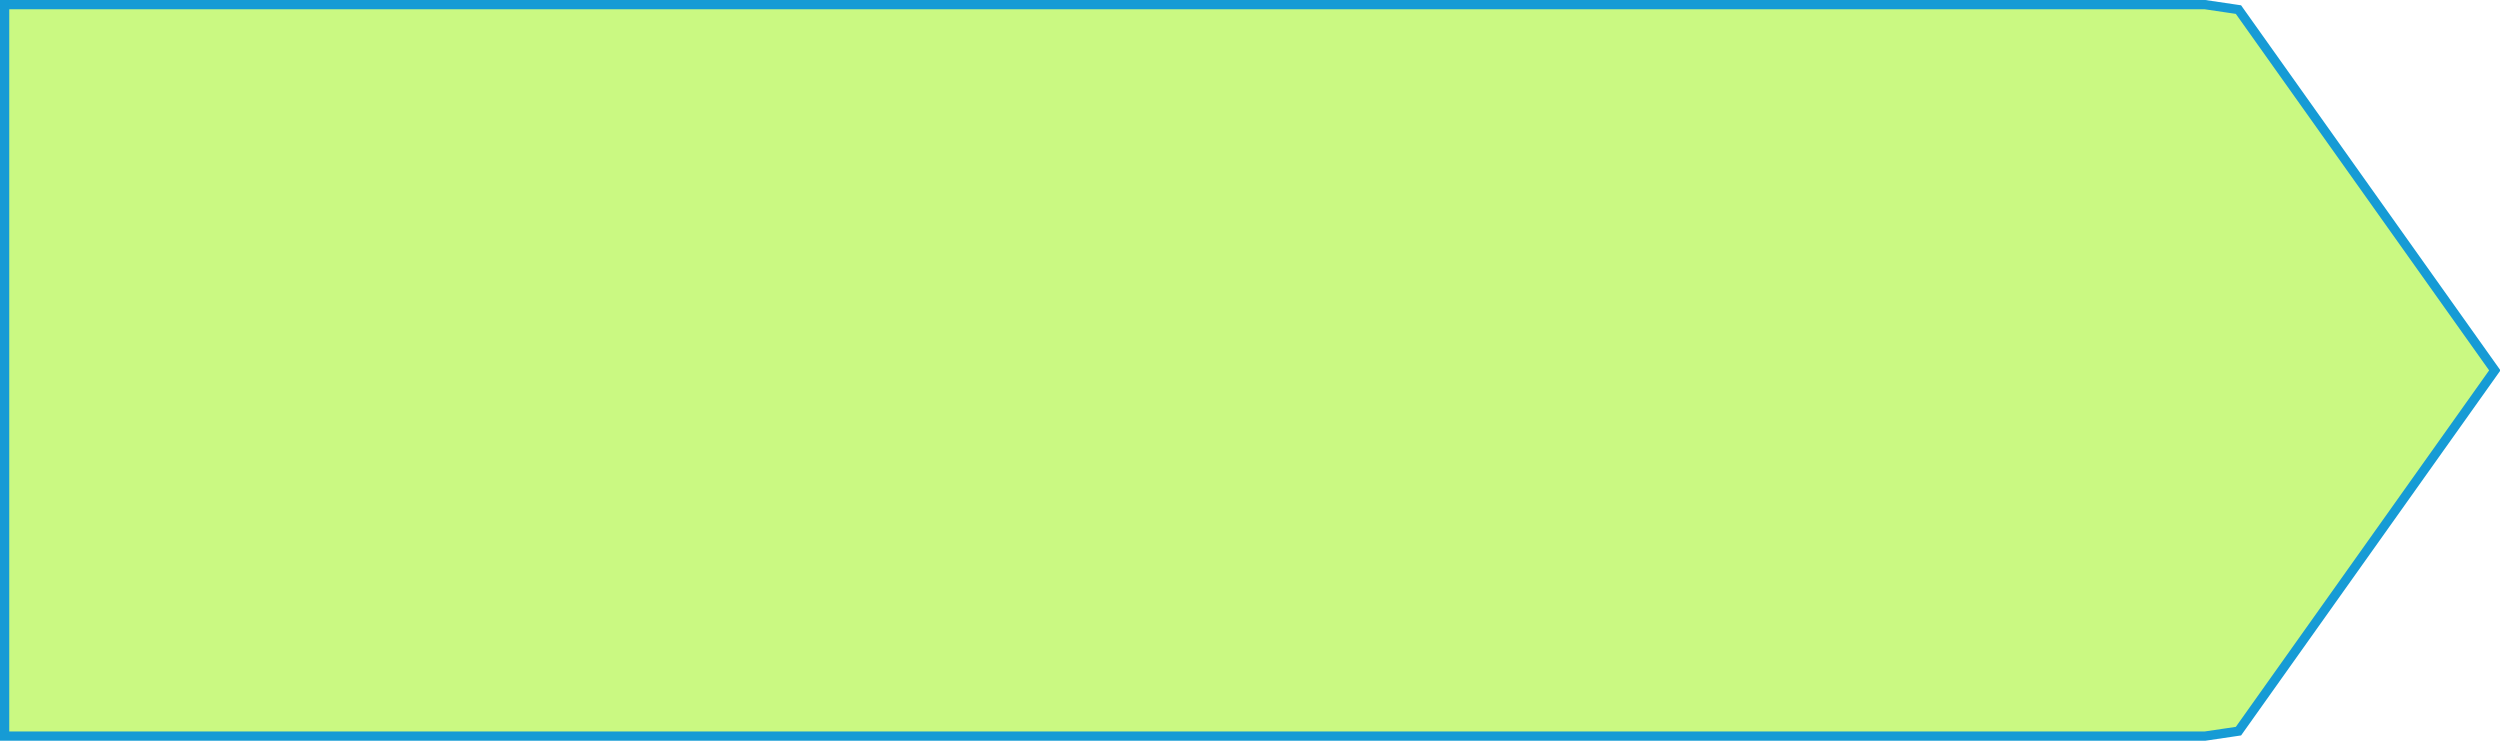 ﻿<?xml version="1.0" encoding="utf-8"?>
<svg version="1.1" xmlns:xlink="http://www.w3.org/1999/xlink" width="270px" height="80px" xmlns="http://www.w3.org/2000/svg">
  <g transform="matrix(1 0 0 1 -1444 -159 )">
    <path d="M 1682.133 159.5  C 1682.133 159.5  1685.753 160.036  1685.753 160.036  C 1685.753 160.036  1713.438 199  1713.438 199  C 1713.438 199  1685.753 237.964  1685.753 237.964  C 1685.753 237.964  1682.133 238.5  1682.133 238.5  C 1682.133 238.5  1444.5 238.5  1444.5 238.5  C 1444.5 238.5  1444.5 159.5  1444.5 159.5  C 1444.5 159.5  1682.133 159.5  1682.133 159.5  Z " fill-rule="nonzero" fill="#caf982" stroke="none" />
    <path d="M 1682.133 159.5  C 1682.133 159.5  1685.753 160.036  1685.753 160.036  C 1685.753 160.036  1713.438 199  1713.438 199  C 1713.438 199  1685.753 237.964  1685.753 237.964  C 1685.753 237.964  1682.133 238.5  1682.133 238.5  C 1682.133 238.5  1444.5 238.5  1444.5 238.5  C 1444.5 238.5  1444.5 159.5  1444.5 159.5  C 1444.5 159.5  1682.133 159.5  1682.133 159.5  Z " stroke-width="1" stroke="#169bd5" fill="none" />
  </g>
</svg>
